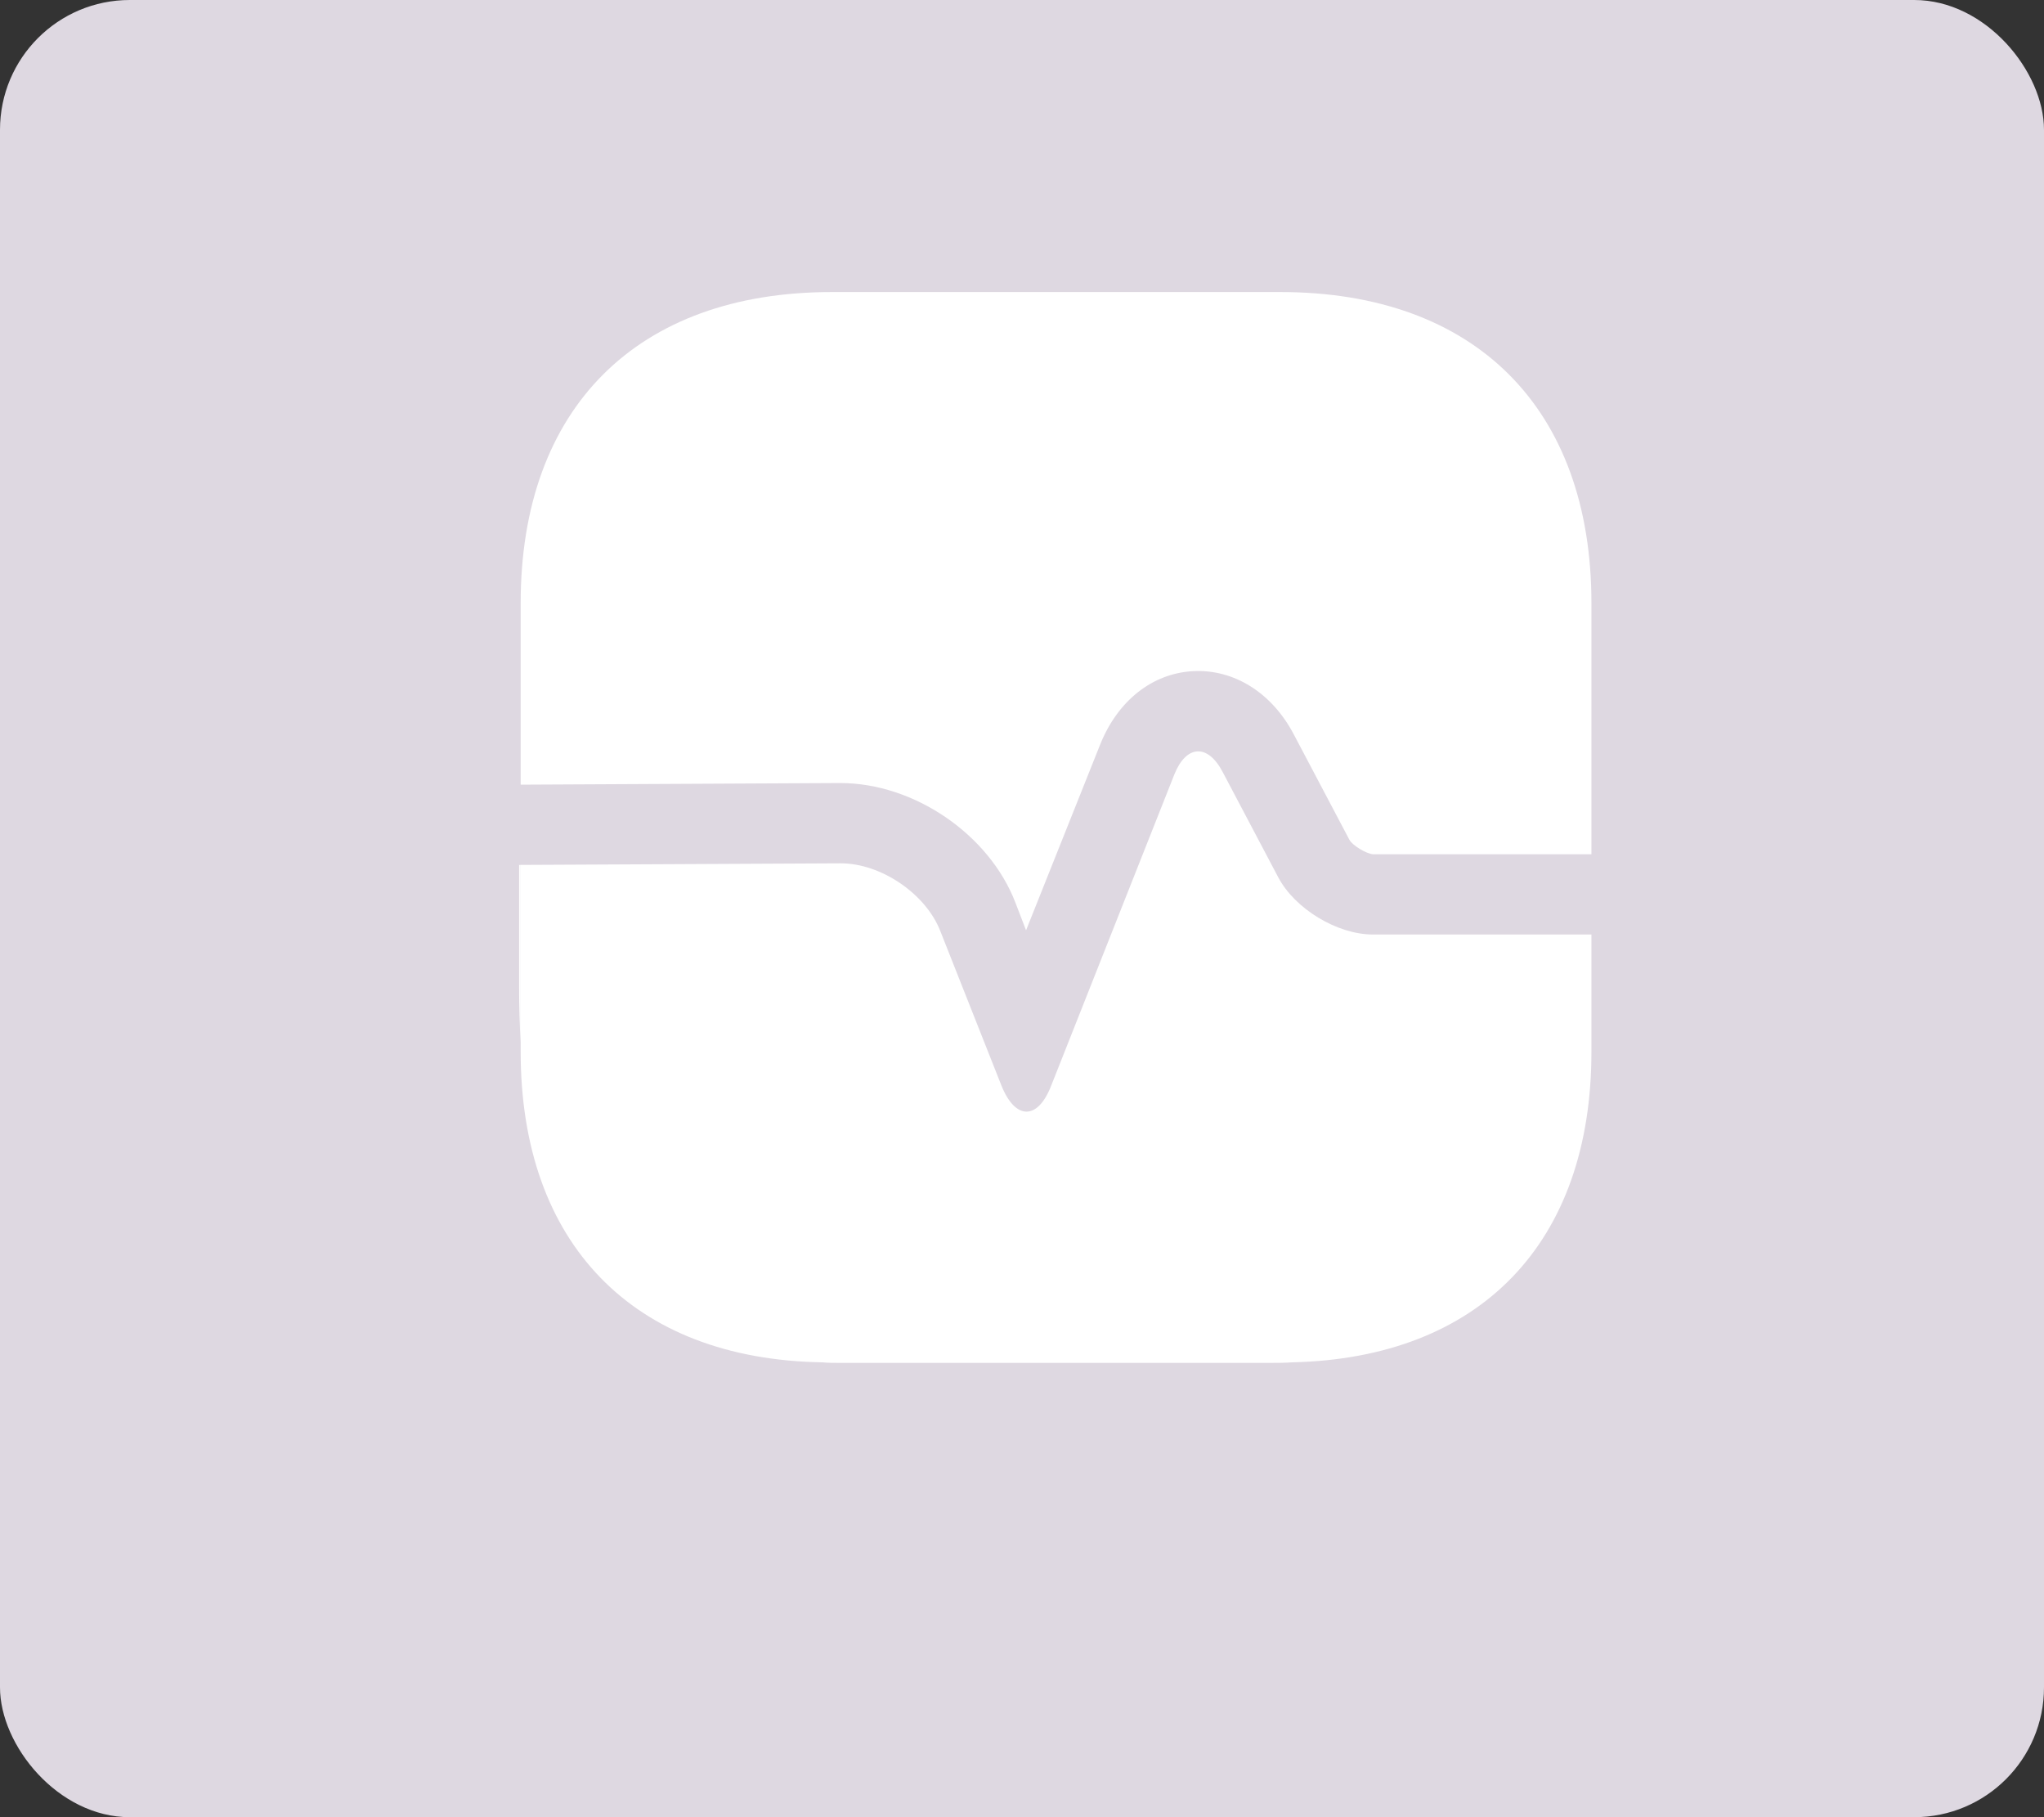 <svg width="63" height="56" viewBox="0 0 63 56" fill="none" xmlns="http://www.w3.org/2000/svg">
<rect x="0" y="0" width="63" height="56" fill="#333333" stroke="none"/>
<rect width="63" height="56" rx="4" fill="#DED8E1"/>
<path d="M49.051 18.587V26.326H42.318C42.12 26.31 41.691 26.062 41.592 25.881L39.876 22.63C39.199 21.343 38.028 20.617 36.774 20.683C35.52 20.749 34.447 21.59 33.903 22.96L31.625 28.669L31.295 27.811C30.487 25.716 28.177 24.131 25.9 24.131L16.048 24.181V18.587C16.048 12.581 19.629 9 25.636 9H39.463C45.47 9 49.051 12.581 49.051 18.587Z" fill="white"/>
<path d="M49.051 32.413V28.799H42.318C41.213 28.799 39.909 28.007 39.397 27.034L37.681 23.783C37.219 22.908 36.559 22.958 36.196 23.865L32.401 33.453C31.988 34.525 31.295 34.525 30.866 33.453L28.985 28.7C28.54 27.545 27.154 26.605 25.916 26.605L16.048 26.654V32.413C16.048 38.32 19.514 41.885 25.338 41.983C25.52 42 25.718 42 25.9 42H39.1C39.348 42 39.595 42 39.827 41.983C45.618 41.852 49.051 38.304 49.051 32.413Z" fill="white"/>
<path d="M16.049 26.655V32.117C16.017 31.589 16 31.028 16 30.45V26.655H16.049Z" fill="white"/>
</svg>
